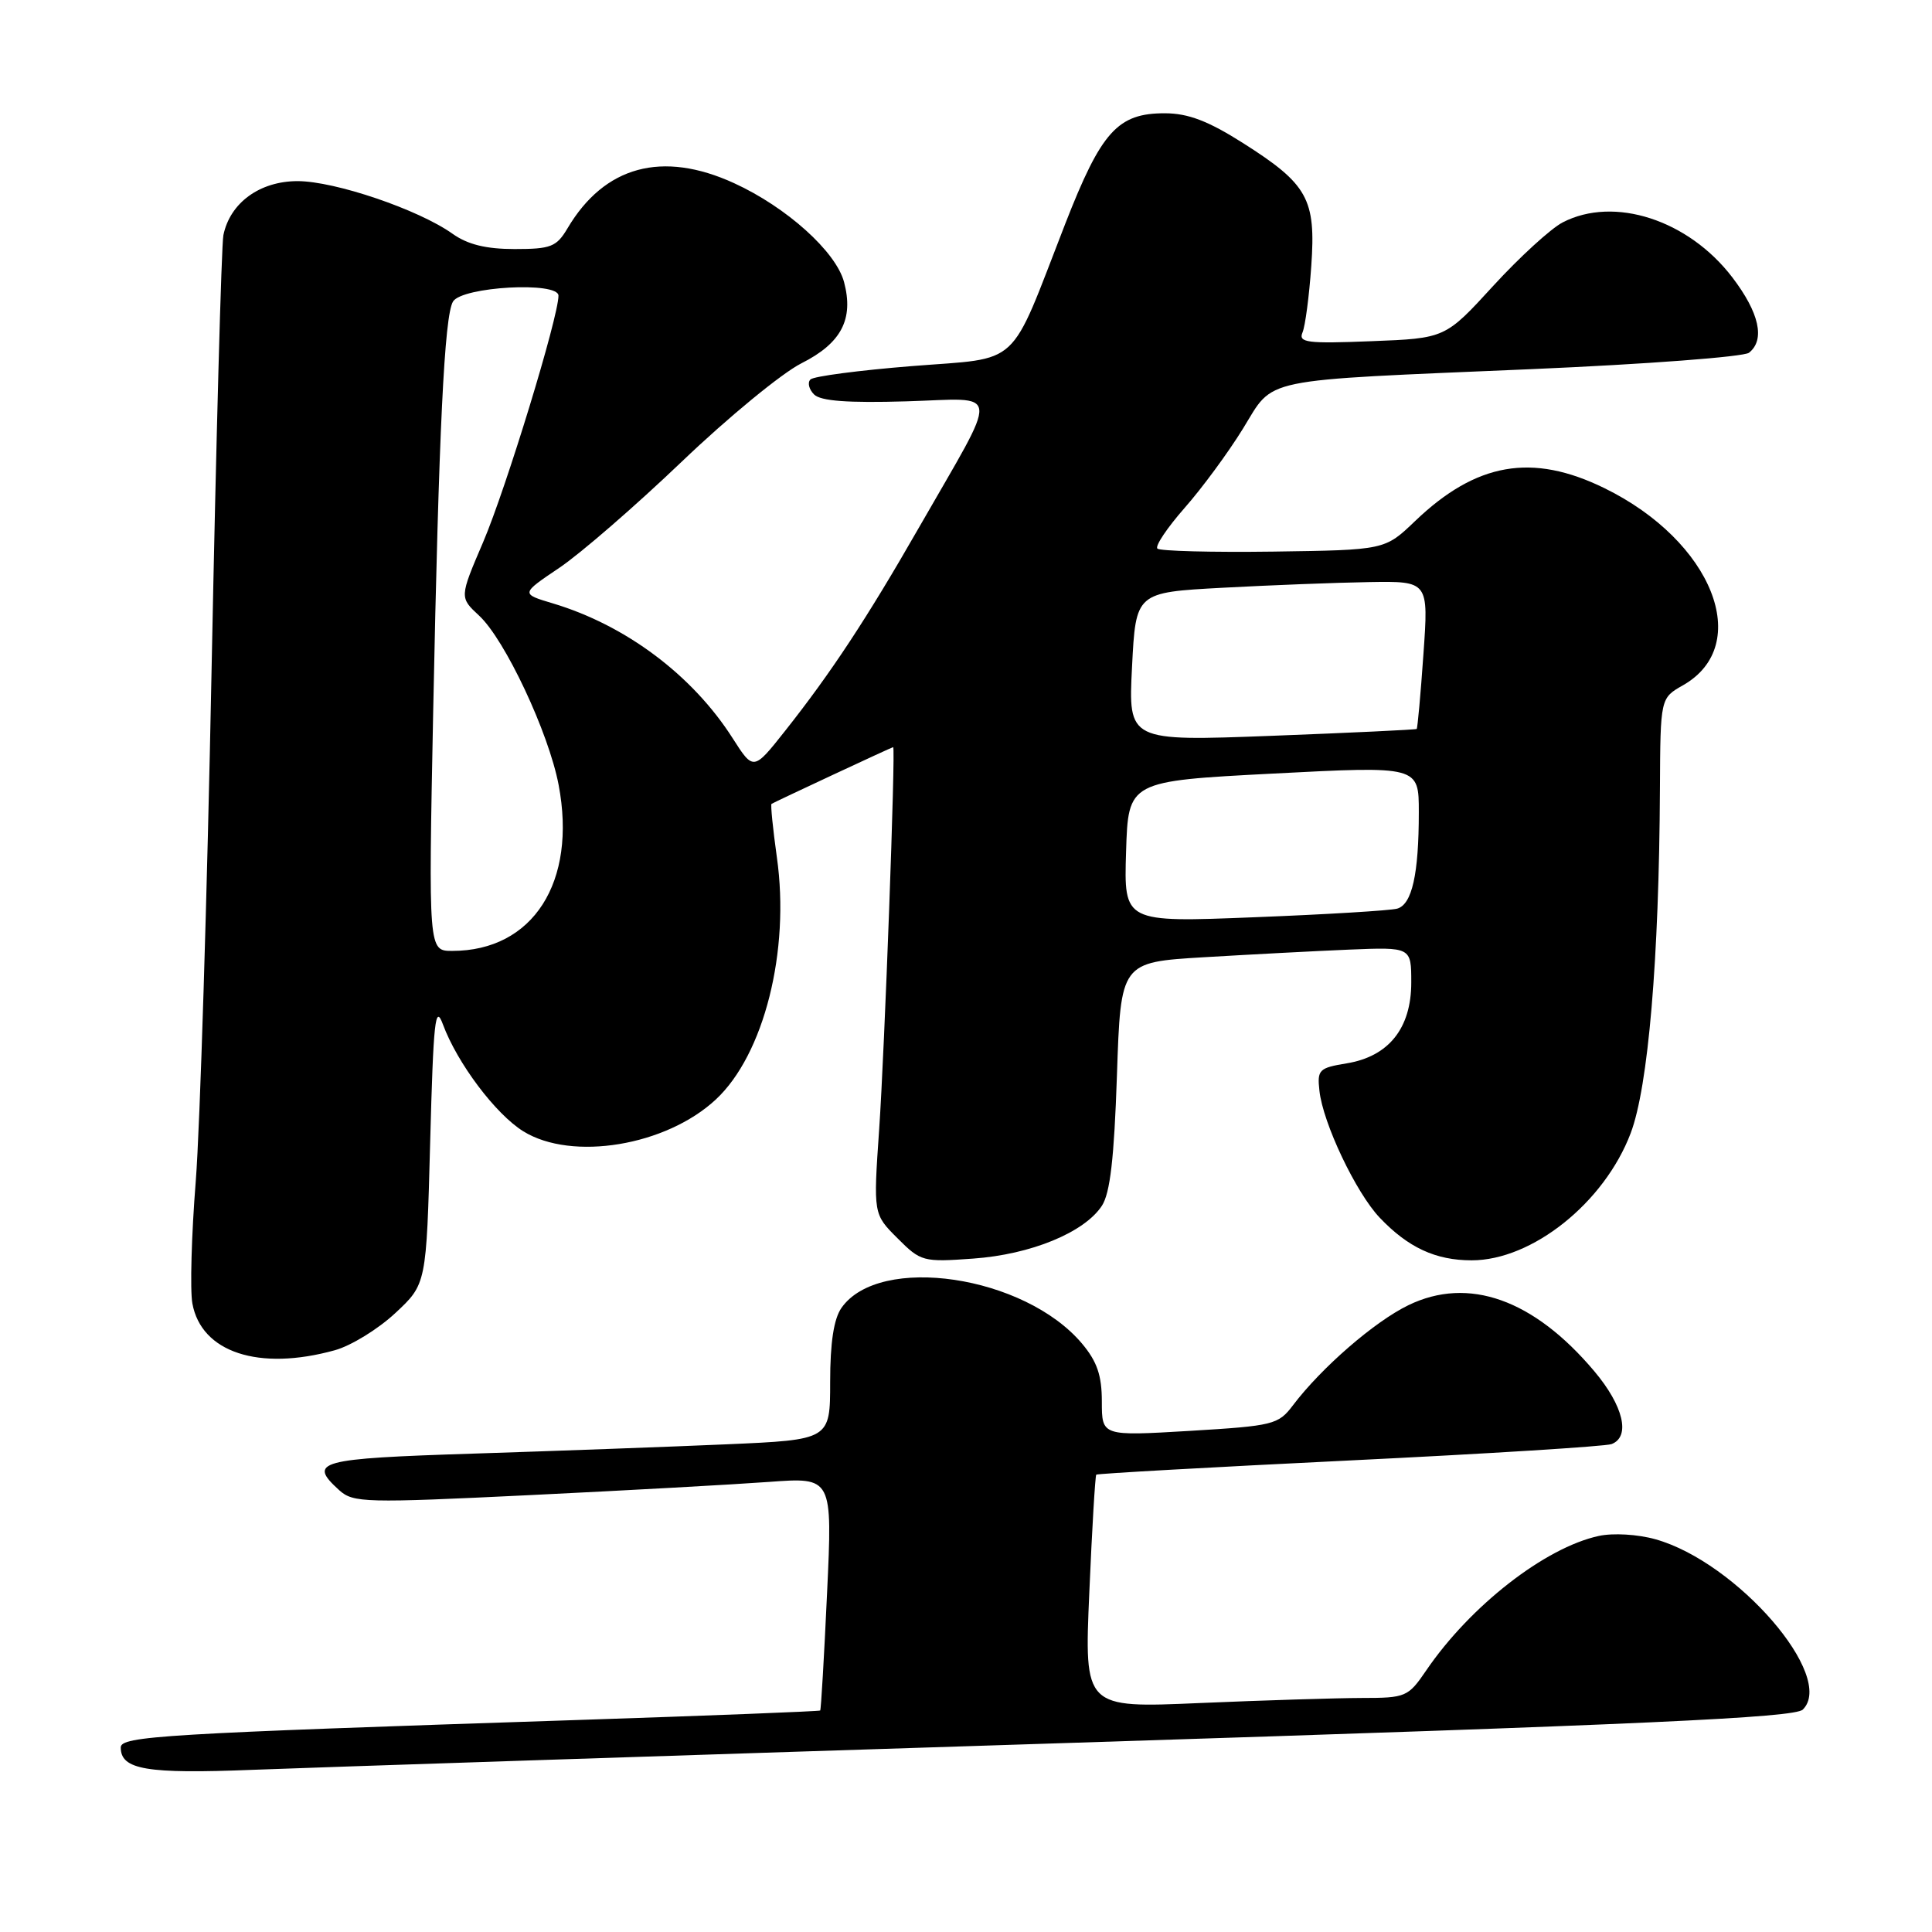<?xml version="1.0" encoding="UTF-8" standalone="no"?>
<!DOCTYPE svg PUBLIC "-//W3C//DTD SVG 1.1//EN" "http://www.w3.org/Graphics/SVG/1.1/DTD/svg11.dtd" >
<svg xmlns="http://www.w3.org/2000/svg" xmlns:xlink="http://www.w3.org/1999/xlink" version="1.1" viewBox="0 0 256 256">
 <g >
 <path fill="currentColor"
d=" M 142.50 230.92 C 217.98 228.51 237.78 227.60 238.88 226.53 C 243.30 222.17 230.16 206.99 219.35 203.96 C 217.00 203.30 213.75 203.11 211.85 203.52 C 204.73 205.06 194.82 212.78 188.99 221.33 C 186.58 224.86 186.29 224.99 180.41 224.99 C 177.06 225.00 167.42 225.30 159.00 225.66 C 143.67 226.33 143.67 226.33 144.34 211.00 C 144.70 202.56 145.12 195.55 145.26 195.40 C 145.41 195.26 160.50 194.41 178.80 193.52 C 197.11 192.63 212.74 191.65 213.54 191.35 C 216.09 190.37 215.12 186.28 211.25 181.69 C 203.22 172.16 194.58 169.09 186.63 172.94 C 182.14 175.11 175.10 181.22 171.33 186.20 C 169.38 188.78 168.75 188.93 157.64 189.60 C 146.00 190.29 146.00 190.29 146.00 185.72 C 146.00 182.25 145.37 180.41 143.37 178.03 C 135.76 168.99 116.52 166.13 111.50 173.30 C 110.48 174.76 110.00 177.91 110.00 183.11 C 110.00 190.78 110.00 190.78 96.25 191.38 C 88.69 191.71 73.61 192.26 62.75 192.61 C 42.10 193.27 40.74 193.64 44.96 197.47 C 46.81 199.13 48.38 199.17 70.21 198.11 C 83.02 197.49 97.28 196.70 101.90 196.36 C 110.31 195.74 110.31 195.74 109.59 211.10 C 109.20 219.54 108.79 226.54 108.68 226.65 C 108.57 226.76 94.08 227.33 76.49 227.91 C 21.45 229.72 16.00 230.05 16.00 231.55 C 16.00 234.49 19.40 235.07 33.50 234.51 C 41.20 234.21 90.25 232.59 142.50 230.92 Z  M 44.38 178.91 C 46.51 178.32 50.11 176.11 52.38 173.99 C 56.50 170.15 56.50 170.15 57.00 151.32 C 57.43 135.23 57.67 132.97 58.69 135.74 C 60.59 140.87 65.67 147.63 69.35 149.91 C 75.80 153.89 88.25 151.83 94.85 145.69 C 101.24 139.74 104.70 126.01 102.94 113.60 C 102.41 109.81 102.09 106.62 102.23 106.52 C 102.63 106.26 118.18 99.00 118.35 99.00 C 118.69 99.00 117.21 139.35 116.49 149.69 C 115.72 160.88 115.72 160.88 118.92 164.07 C 122.01 167.17 122.31 167.25 128.95 166.77 C 136.58 166.23 143.67 163.32 146.00 159.78 C 147.10 158.11 147.63 153.48 148.00 142.50 C 148.50 127.50 148.50 127.50 159.50 126.84 C 165.55 126.48 174.21 126.02 178.75 125.83 C 187.00 125.49 187.00 125.49 187.00 130.19 C 187.00 136.25 184.01 139.99 178.44 140.90 C 174.78 141.50 174.52 141.75 174.83 144.52 C 175.29 148.82 179.67 158.03 182.81 161.34 C 186.57 165.30 190.22 167.00 195.00 167.00 C 203.02 167.00 212.58 159.36 216.07 150.16 C 218.40 144.02 219.84 127.12 219.95 104.50 C 220.01 92.50 220.01 92.50 223.01 90.80 C 232.39 85.45 226.90 71.68 212.59 64.68 C 203.01 59.99 195.61 61.28 187.50 69.05 C 183.50 72.88 183.50 72.88 168.73 73.09 C 160.61 73.20 153.69 73.02 153.36 72.69 C 153.03 72.36 154.65 69.94 156.96 67.31 C 159.28 64.68 162.75 59.96 164.68 56.83 C 168.94 49.94 166.31 50.48 203.00 48.91 C 218.12 48.26 231.06 47.28 231.75 46.74 C 233.92 45.03 233.12 41.44 229.54 36.75 C 223.72 29.13 213.88 25.94 207.06 29.47 C 205.50 30.28 201.36 34.06 197.86 37.88 C 191.50 44.83 191.50 44.83 181.72 45.21 C 173.19 45.55 172.02 45.40 172.59 44.05 C 172.95 43.20 173.47 39.25 173.75 35.27 C 174.38 26.35 173.30 24.41 164.68 18.94 C 160.09 16.03 157.44 15.02 154.38 15.01 C 148.10 14.99 145.93 17.40 141.14 29.68 C 133.59 49.08 135.47 47.34 120.82 48.51 C 113.85 49.07 107.80 49.86 107.39 50.28 C 106.97 50.69 107.19 51.59 107.87 52.27 C 108.74 53.14 112.34 53.41 120.11 53.18 C 132.80 52.81 132.62 50.97 121.71 70.00 C 114.87 81.94 110.11 89.16 104.05 96.82 C 99.84 102.14 99.84 102.14 97.08 97.82 C 91.75 89.46 82.91 82.84 73.25 79.95 C 69.00 78.68 69.00 78.68 74.11 75.24 C 76.92 73.35 84.23 67.01 90.36 61.15 C 96.49 55.29 103.61 49.44 106.19 48.14 C 111.48 45.48 113.15 42.30 111.84 37.37 C 110.76 33.33 104.22 27.45 97.27 24.27 C 87.75 19.91 80.09 21.99 75.20 30.25 C 73.74 32.71 73.00 33.00 68.19 33.00 C 64.40 33.00 61.97 32.40 59.97 30.98 C 55.47 27.77 44.37 24.00 39.43 24.00 C 34.43 24.00 30.48 26.87 29.60 31.16 C 29.34 32.45 28.64 58.25 28.04 88.50 C 27.45 118.75 26.50 149.35 25.94 156.50 C 25.37 163.65 25.17 170.94 25.49 172.71 C 26.67 179.20 34.30 181.71 44.38 178.91 Z  M 57.40 94.25 C 58.15 57.02 58.88 41.81 60.03 39.95 C 61.25 37.98 74.00 37.27 74.00 39.18 C 74.00 42.01 67.06 64.71 64.02 71.83 C 60.88 79.16 60.88 79.16 63.49 81.58 C 66.91 84.75 72.70 97.07 74.02 104.00 C 76.47 116.88 70.63 126.00 59.92 126.00 C 56.77 126.00 56.77 126.00 57.40 94.25 Z  M 149.21 112.87 C 149.50 103.50 149.50 103.50 168.75 102.50 C 188.00 101.50 188.00 101.50 188.00 107.62 C 188.00 115.84 187.10 119.85 185.13 120.40 C 184.23 120.65 175.72 121.17 166.21 121.54 C 148.92 122.23 148.92 122.23 149.21 112.87 Z  M 150.00 88.36 C 150.50 78.50 150.50 78.50 162.00 77.88 C 168.32 77.54 177.05 77.20 181.40 77.13 C 189.30 77.00 189.30 77.00 188.61 86.70 C 188.24 92.04 187.83 96.49 187.72 96.59 C 187.60 96.69 178.95 97.10 168.50 97.50 C 149.50 98.22 149.50 98.22 150.00 88.36 Z "/>
</g>
</svg>